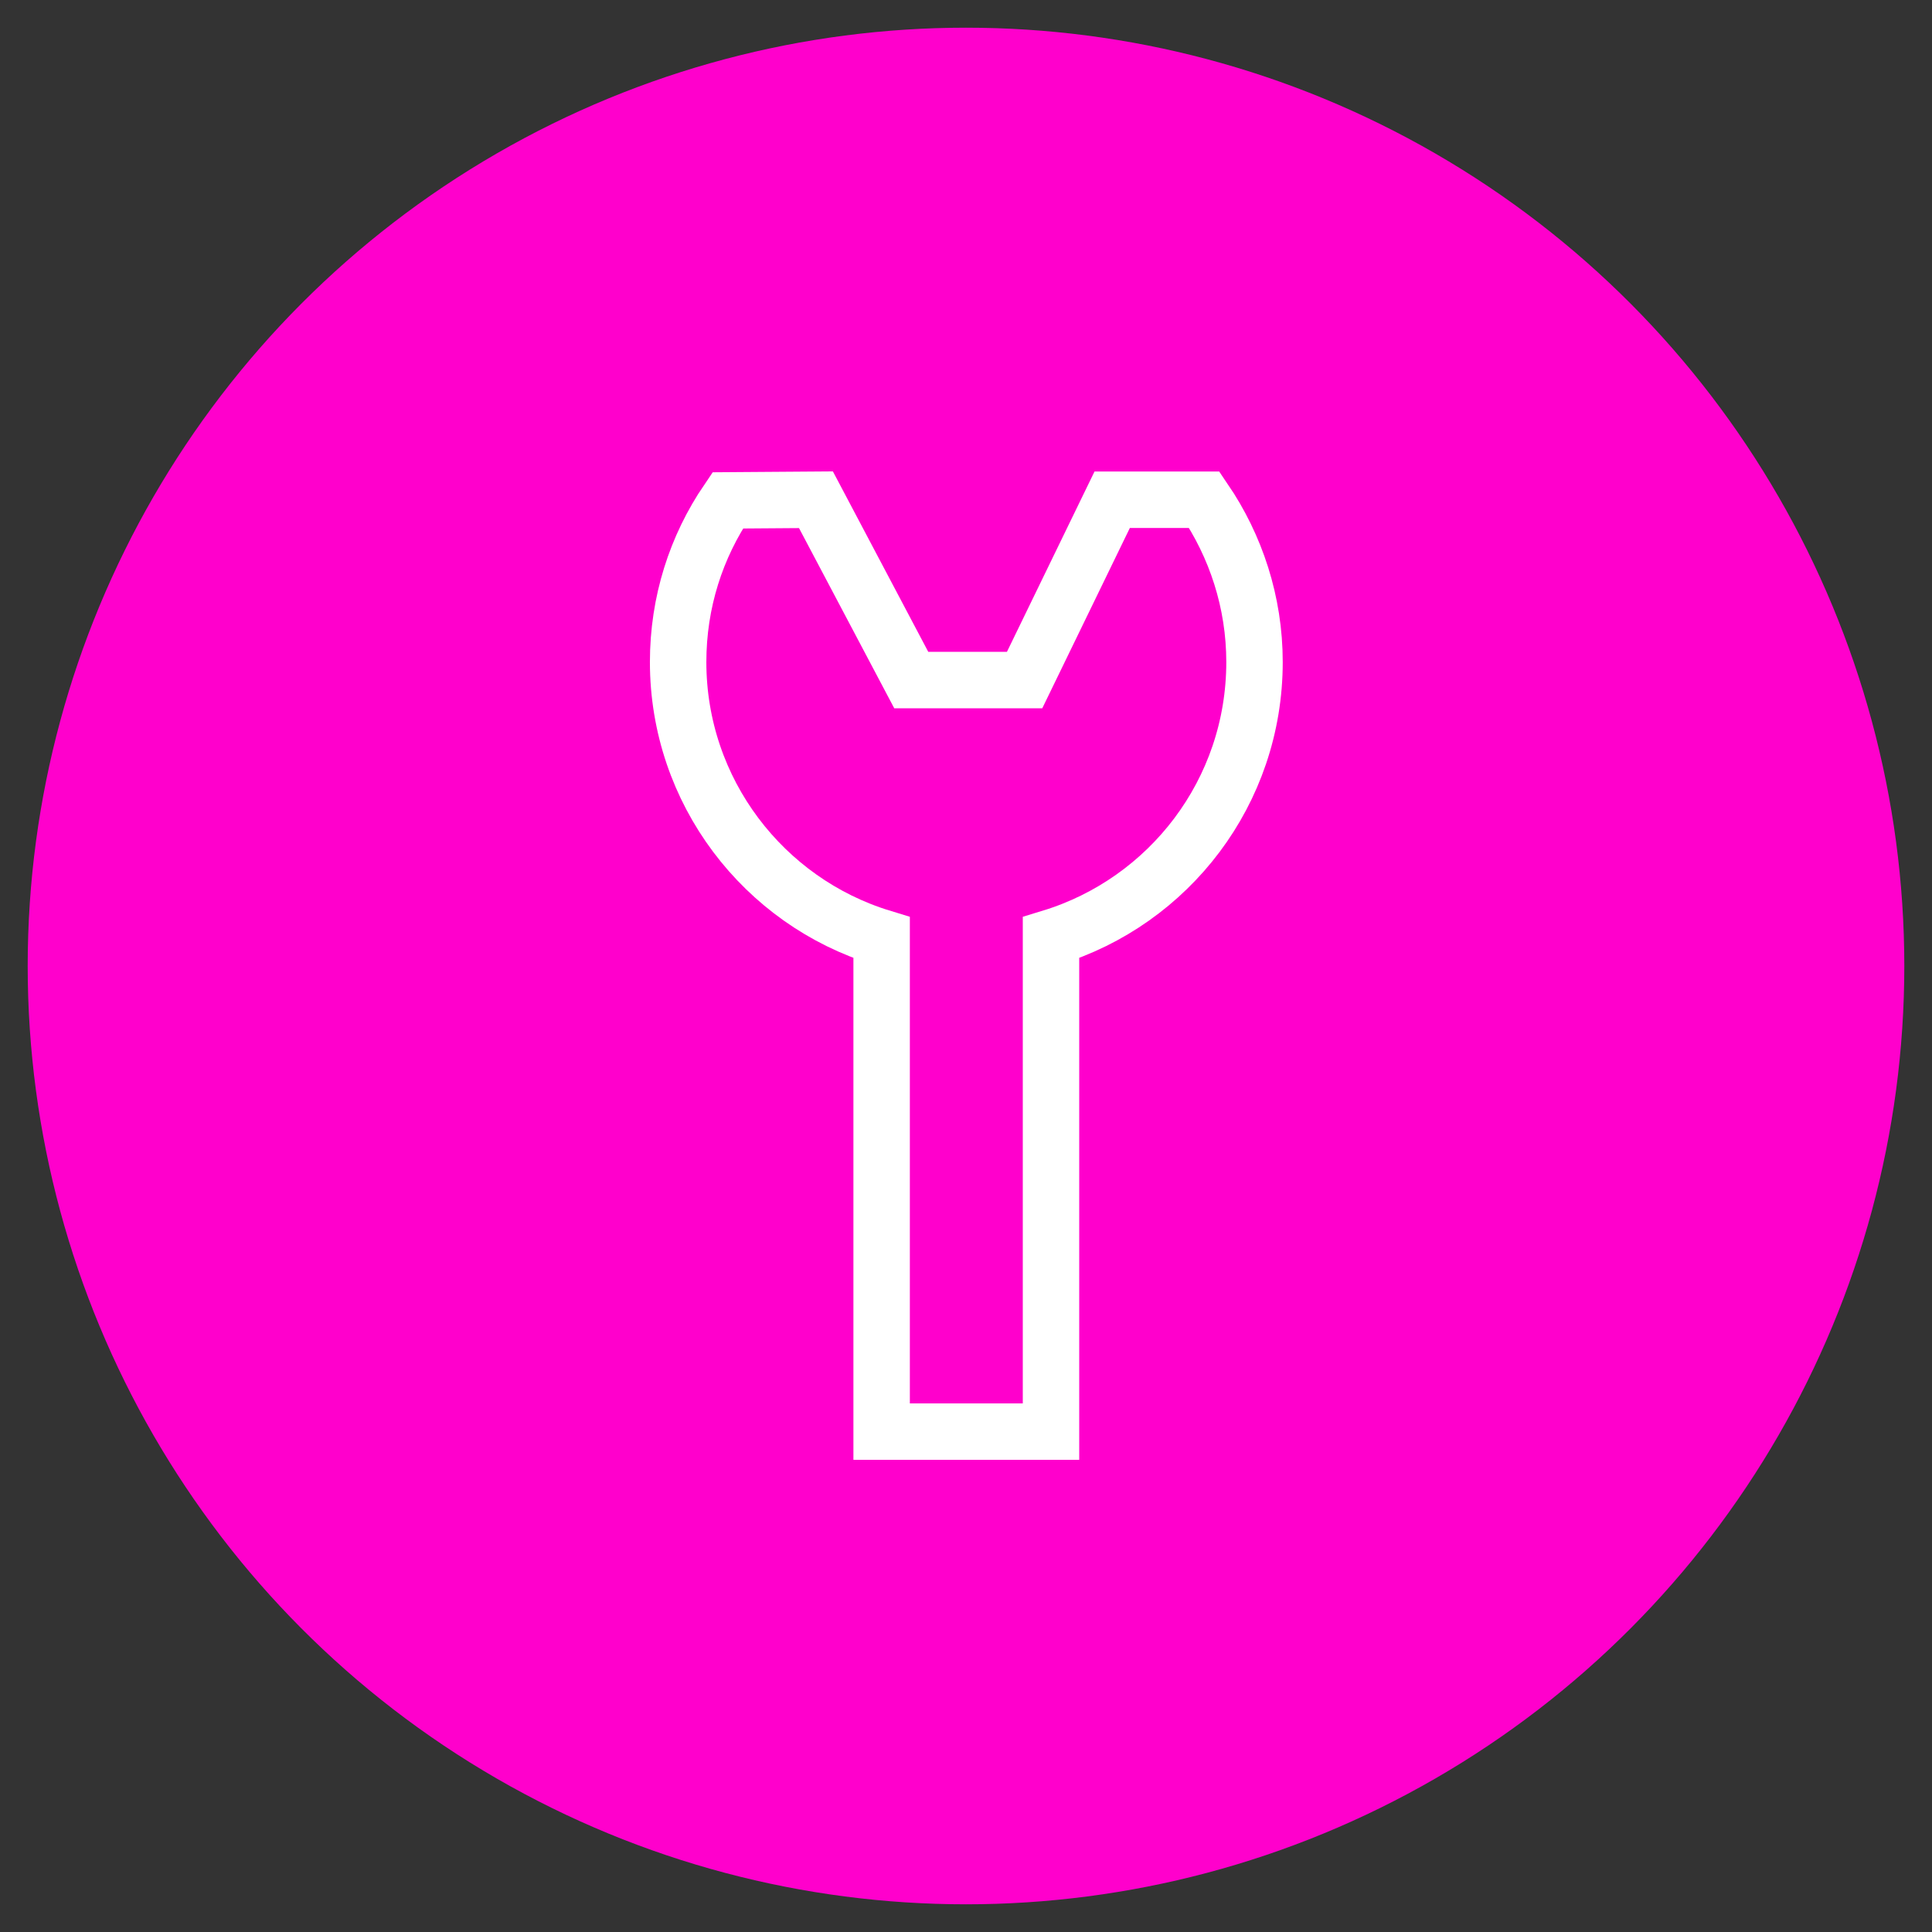 <?xml version="1.0" encoding="utf-8"?>
<!-- Generator: Adobe Illustrator 26.3.1, SVG Export Plug-In . SVG Version: 6.00 Build 0)  -->
<!DOCTYPE svg PUBLIC "-//W3C//DTD SVG 1.1//EN" "http://www.w3.org/Graphics/SVG/1.1/DTD/svg11.dtd">
<svg version="1.1" id="Layer_1" xmlns:x="http://ns.adobe.com/Extensibility/1.0/" xmlns:i="http://ns.adobe.com/AdobeIllustrator/10.0/" xmlns:graph="http://ns.adobe.com/Graphs/1.0/"
	 xmlns="http://www.w3.org/2000/svg" xmlns:xlink="http://www.w3.org/1999/xlink" x="0px" y="0px" viewBox="0 0 300 300"
	 style="enable-background:new 0 0 300 300;" xml:space="preserve">
<rect x="0" y="0" width="300" height="300" fill="#333333" stroke="none"/>
<style type="text/css">
	.st0{fill-rule:evenodd;clip-rule:evenodd;fill:#7A7B7F;}
	.st1{fill-rule:evenodd;clip-rule:evenodd;fill:#A4A4A4;}
	.st2{fill-rule:evenodd;clip-rule:evenodd;fill:#D0D0D0;}
	.st3{fill-rule:evenodd;clip-rule:evenodd;fill:none;}
	.st4{fill-rule:evenodd;clip-rule:evenodd;fill:#DCDCDC;}
	.st5{fill-rule:evenodd;clip-rule:evenodd;fill:#FFFFFF;}
	
		.st6{fill-rule:evenodd;clip-rule:evenodd;fill:none;stroke:#353740;stroke-width:9.84;stroke-linecap:round;stroke-linejoin:round;stroke-miterlimit:10;}
	.st7{fill:none;stroke:#000000;stroke-width:2.4;stroke-miterlimit:10;}
	.st8{fill:none;stroke:#000000;stroke-miterlimit:10;}
	.st9{fill-rule:evenodd;clip-rule:evenodd;}
	.st10{fill:none;}
	.st11{fill:#F6F8FA;stroke:#D8D8D8;stroke-miterlimit:10;}
	.st12{fill:#004C97;}
	.st13{fill:#FD961F;}
	.st14{fill:none;stroke:#000000;stroke-width:4;stroke-miterlimit:10;}
	.st15{fill:none;stroke:#000000;stroke-width:2;stroke-miterlimit:10;}
	.st16{fill:#FFCC00;}
	.st17{fill:#FFFFFF;}
	.st18{fill:none;stroke:#FFFFFF;stroke-width:8.764;stroke-miterlimit:10;}
	.st19{fill:#22C000;}
	.st20{fill:none;stroke:#FFFFFF;stroke-width:13;stroke-miterlimit:10;}
	.st21{fill:none;stroke:#FFFFFF;stroke-width:13.565;stroke-miterlimit:10;}
	.st22{fill:#004E96;}
	.st23{fill:#00AAFF;}
	.st24{fill:#FF00CC;}
	.st25{fill:#E50580;}
	.st26{fill:#FF6482;}
	.st27{fill:#FC7C00;}
	.st28{fill:#00305B;}
	.st29{fill:#00CCCC;}
	.st30{fill:none;stroke:#FFFFFF;stroke-width:7.869;stroke-miterlimit:10;}
	.st31{fill:#FD7EFB;}
	.st32{fill:none;stroke:#FFFFFF;stroke-width:5;stroke-miterlimit:10;}
	.st33{fill:#1E7EFB;}
	.st34{fill:none;stroke:#FFFFFF;stroke-width:5.602;stroke-miterlimit:10;}
	.st35{fill:#D6BFA7;}
	.st36{fill:#C73963;}
</style>
<circle class="st24" cx="150" cy="150" r="145.7"/>
<path class="st18" d="M194.8,102.8c0-9.3-2.9-18-7.8-25.2h-14.3l-13.6,28H150h-8.5l-14.8-28L113,77.7c-4.9,7.2-7.7,15.8-7.7,25.1
	c0,20.1,13.3,37.2,31.6,42.8v76.7h26.3v-76.7C181.5,140,194.8,123,194.8,102.8z"/>
</svg>

